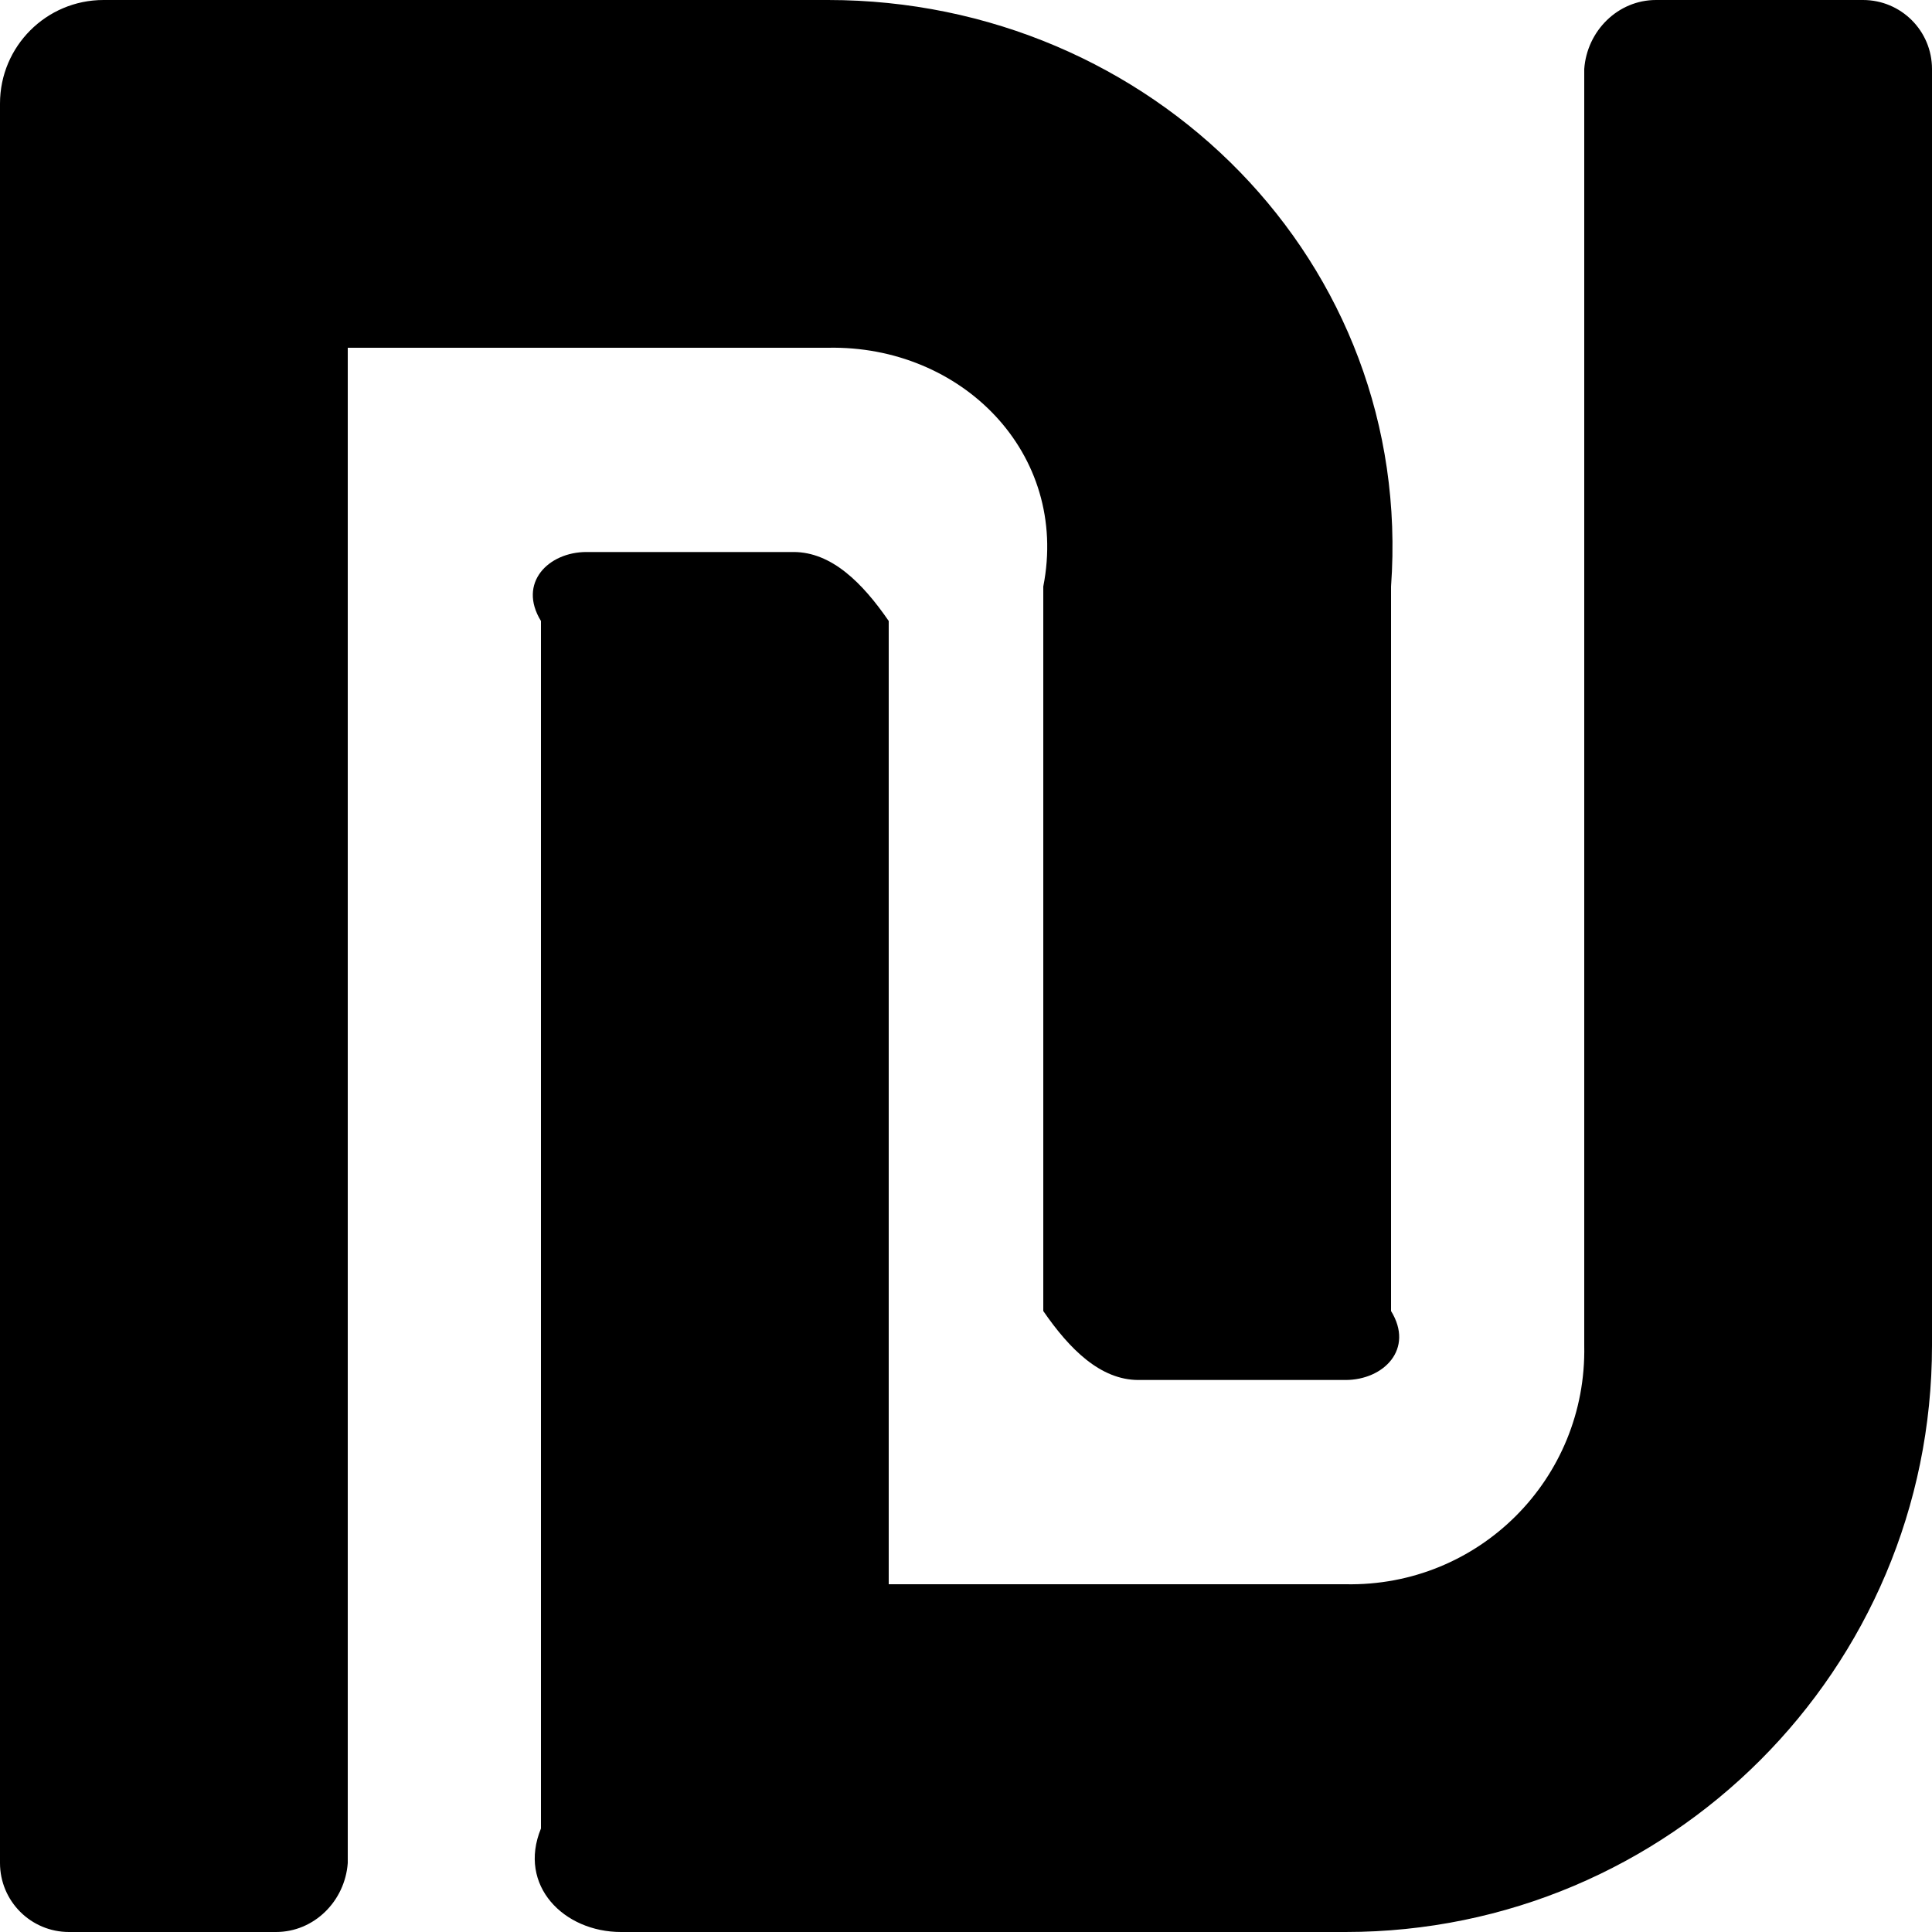 ﻿<?xml version="1.0" encoding="utf-8"?>
<svg version="1.1" xmlns:xlink="http://www.w3.org/1999/xlink" width="50px" height="50px" xmlns="http://www.w3.org/2000/svg">
  <defs>
    <pattern id="BGPattern" patternUnits="userSpaceOnUse" alignment="0 0" imageRepeat="None" />
    <mask fill="white" id="Clip1939">
      <path d="M 21.429 9  C 24.881 8.929  27.679 11.727  27 15.179  L 27 33.929  C 27.679 34.915  28.478 35.714  29.464 35.714  L 34.821 35.714  C 35.808 35.714  36.607 34.915  36 33.929  L 36 15.179  C 36.607 6.796  29.811 0  21.429 0  L 2.679 0  C 1.2 0  0 1.199  0 2.679  L 0 48.214  C 0 49.201  0.799 50  1.786 50  L 7.143 50  C 8.129 50  8.929 49.201  9 48.214  L 9 9  L 21.429 9  Z M 50 1.786  C 50 0.799  49.201 0  48.214 0  L 42.857 0  C 41.871 0  41.071 0.799  41 1.786  L 41 34.821  C 41.071 38.273  38.273 41.071  34.821 41  L 23 41  L 23 16.071  C 22.321 15.085  21.522 14.286  20.536 14.286  L 15.179 14.286  C 14.192 14.286  13.393 15.085  14 16.071  L 14 47.321  C 13.393 48.8  14.593 50  16.071 50  L 34.821 50  C 43.204 50  50 43.204  50 34.821  L 50 1.786  Z " fill-rule="evenodd" />
    </mask>
  </defs>
  <g>
    <path d="M 21.429 9  C 24.881 8.929  27.679 11.727  27 15.179  L 27 33.929  C 27.679 34.915  28.478 35.714  29.464 35.714  L 34.821 35.714  C 35.808 35.714  36.607 34.915  36 33.929  L 36 15.179  C 36.607 6.796  29.811 0  21.429 0  L 2.679 0  C 1.2 0  0 1.199  0 2.679  L 0 48.214  C 0 49.201  0.799 50  1.786 50  L 7.143 50  C 8.129 50  8.929 49.201  9 48.214  L 9 9  L 21.429 9  Z M 50 1.786  C 50 0.799  49.201 0  48.214 0  L 42.857 0  C 41.871 0  41.071 0.799  41 1.786  L 41 34.821  C 41.071 38.273  38.273 41.071  34.821 41  L 23 41  L 23 16.071  C 22.321 15.085  21.522 14.286  20.536 14.286  L 15.179 14.286  C 14.192 14.286  13.393 15.085  14 16.071  L 14 47.321  C 13.393 48.8  14.593 50  16.071 50  L 34.821 50  C 43.204 50  50 43.204  50 34.821  L 50 1.786  Z " fill-rule="nonzero" fill="rgba(0, 0, 0, 1)" stroke="none" class="fill" />
    <path d="M 21.429 9  C 24.881 8.929  27.679 11.727  27 15.179  L 27 33.929  C 27.679 34.915  28.478 35.714  29.464 35.714  L 34.821 35.714  C 35.808 35.714  36.607 34.915  36 33.929  L 36 15.179  C 36.607 6.796  29.811 0  21.429 0  L 2.679 0  C 1.2 0  0 1.199  0 2.679  L 0 48.214  C 0 49.201  0.799 50  1.786 50  L 7.143 50  C 8.129 50  8.929 49.201  9 48.214  L 9 9  L 21.429 9  Z " stroke-width="0" stroke-dasharray="0" stroke="rgba(255, 255, 255, 0)" fill="none" class="stroke" mask="url(#Clip1939)" />
    <path d="M 50 1.786  C 50 0.799  49.201 0  48.214 0  L 42.857 0  C 41.871 0  41.071 0.799  41 1.786  L 41 34.821  C 41.071 38.273  38.273 41.071  34.821 41  L 23 41  L 23 16.071  C 22.321 15.085  21.522 14.286  20.536 14.286  L 15.179 14.286  C 14.192 14.286  13.393 15.085  14 16.071  L 14 47.321  C 13.393 48.8  14.593 50  16.071 50  L 34.821 50  C 43.204 50  50 43.204  50 34.821  L 50 1.786  Z " stroke-width="0" stroke-dasharray="0" stroke="rgba(255, 255, 255, 0)" fill="none" class="stroke" mask="url(#Clip1939)" />
  </g>
</svg>
